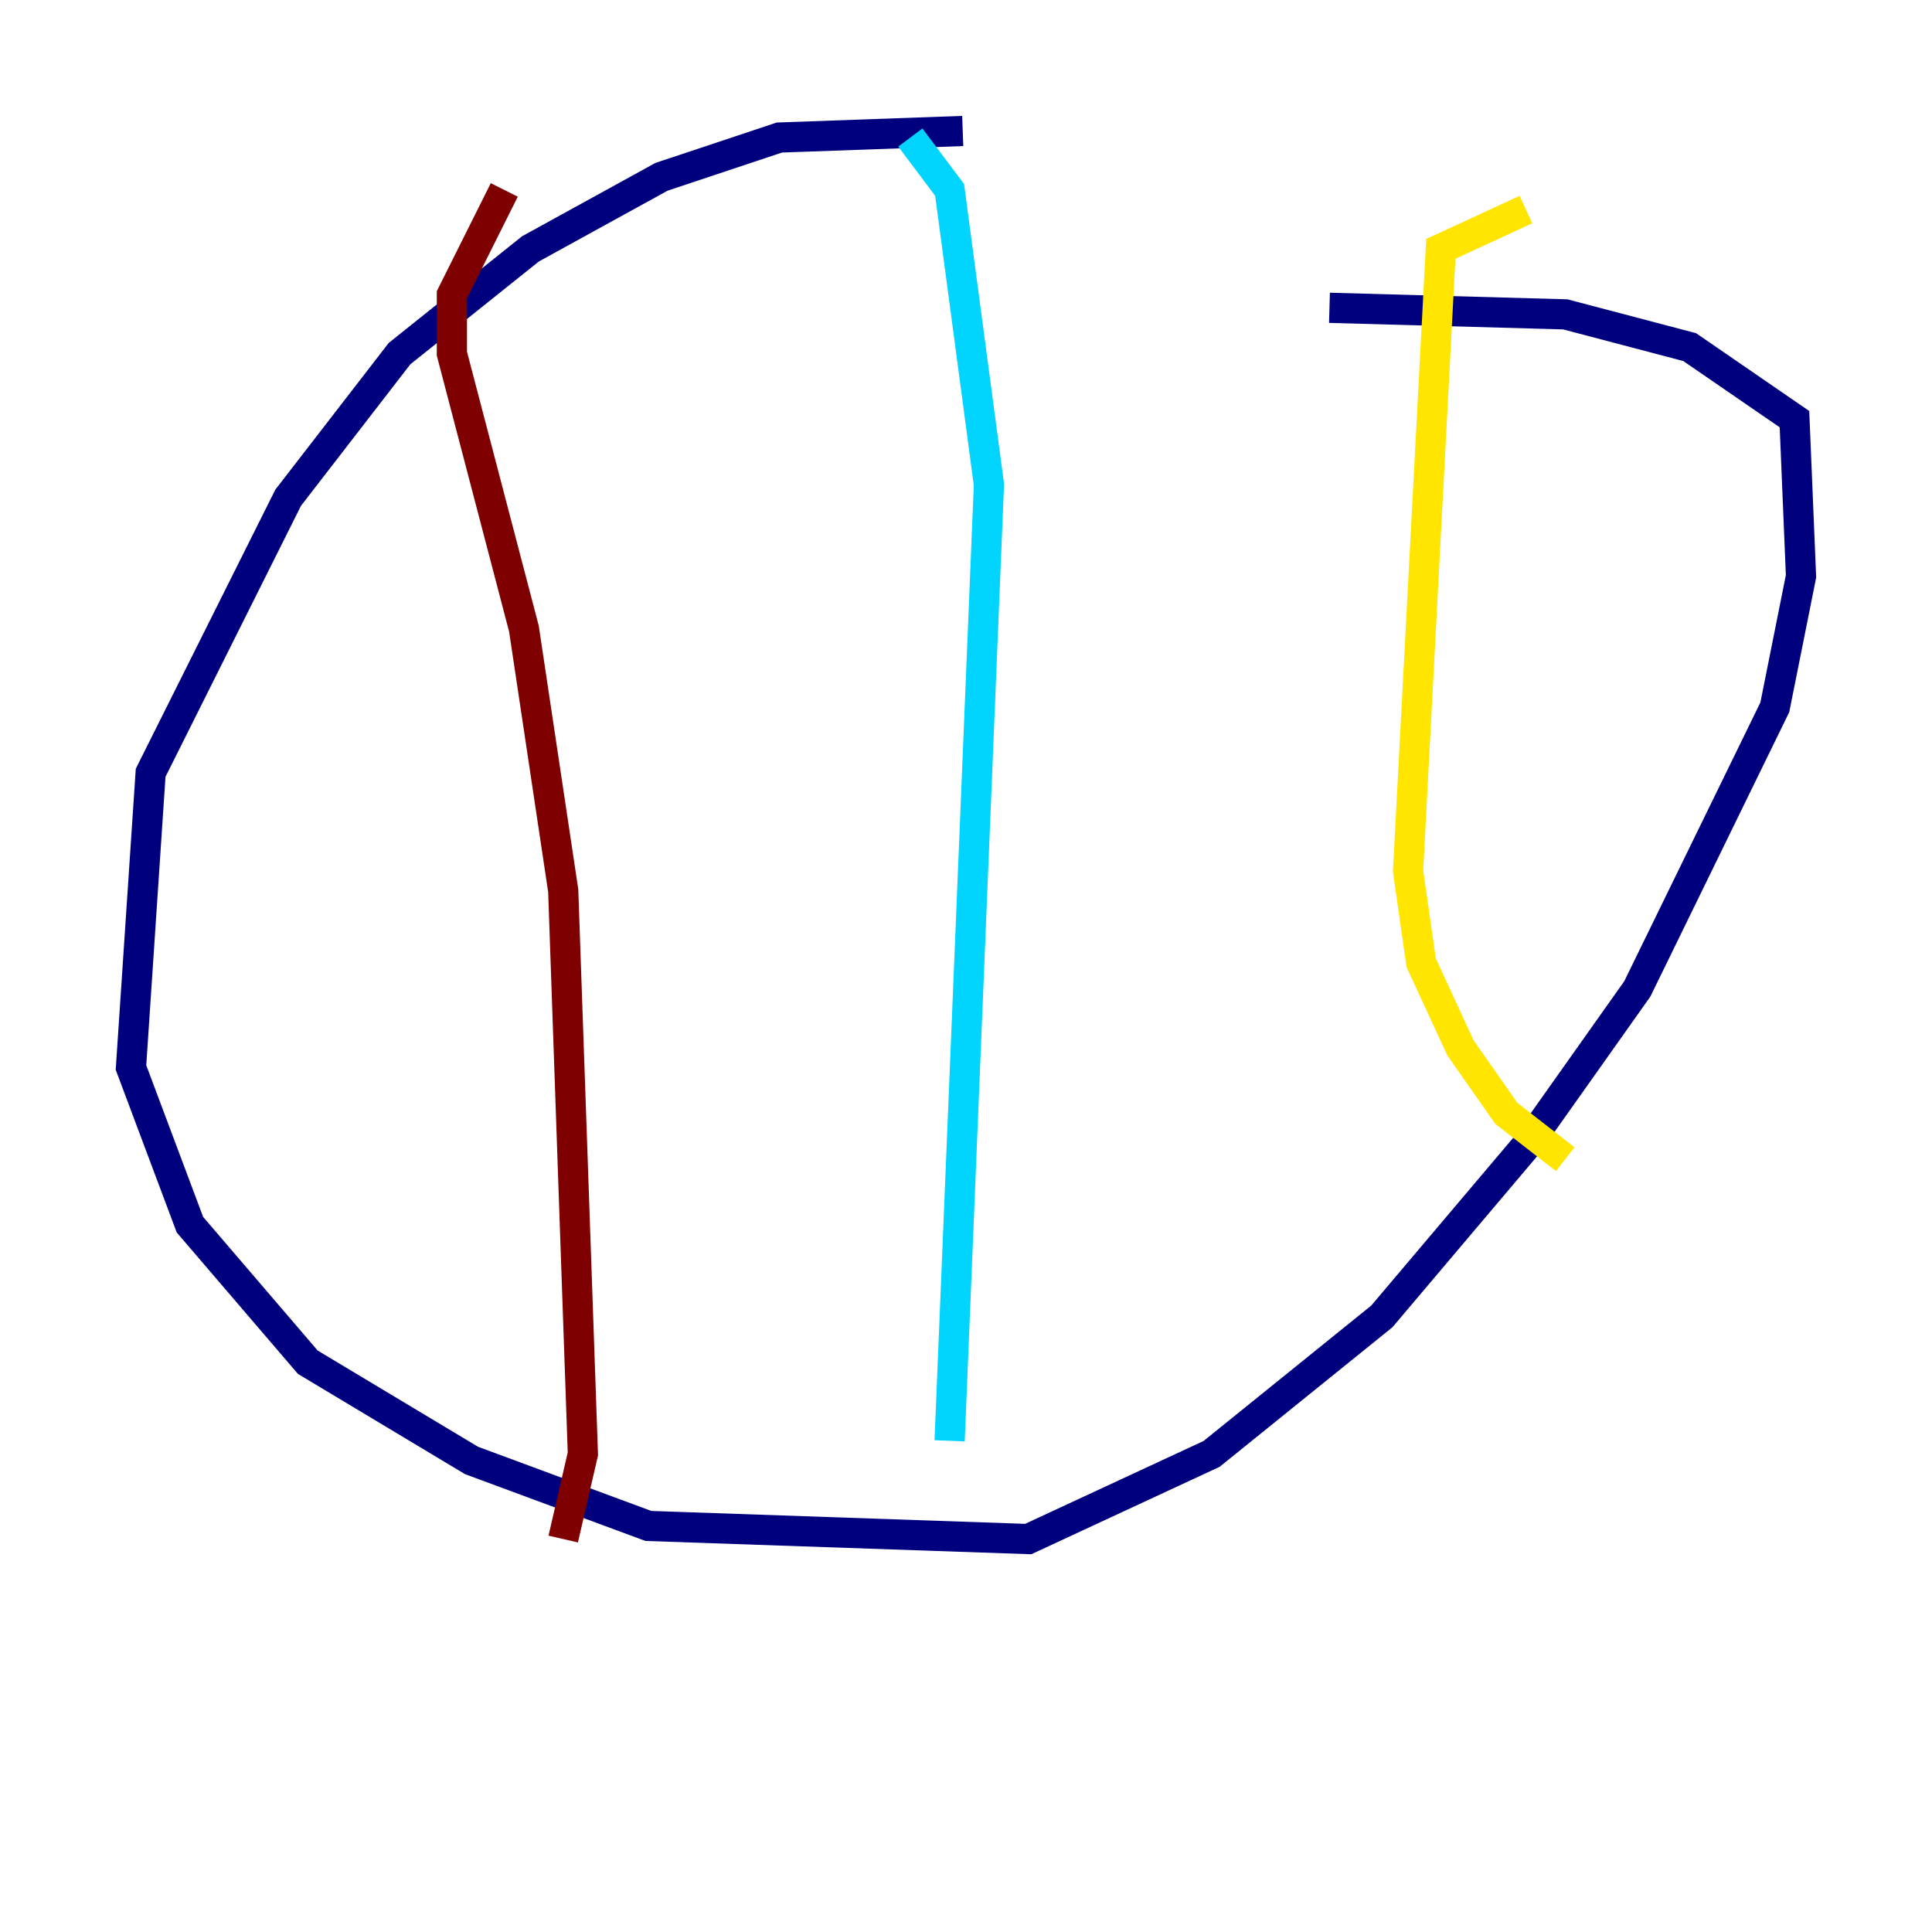 <?xml version="1.0" encoding="utf-8" ?>
<svg baseProfile="tiny" height="128" version="1.2" viewBox="0,0,128,128" width="128" xmlns="http://www.w3.org/2000/svg" xmlns:ev="http://www.w3.org/2001/xml-events" xmlns:xlink="http://www.w3.org/1999/xlink"><defs /><polyline fill="none" points="63.783,8.678 51.634,9.112 43.824,11.715 35.146,16.488 26.468,23.43 19.091,32.976 9.98,51.2 8.678,70.725 12.583,81.139 20.393,90.251 31.241,96.759 42.956,101.098 68.122,101.966 80.271,96.325 91.552,87.214 101.098,75.932 108.475,65.519 117.586,46.861 119.322,38.183 118.888,27.77 111.946,22.997 103.702,20.827 88.081,20.393" stroke="#00007f" stroke-width="2" /><polyline fill="none" points="60.312,9.112 62.915,12.583 65.519,32.108 62.915,95.458" stroke="#00d4ff" stroke-width="2" /><polyline fill="none" points="101.098,13.885 95.458,16.488 93.288,57.709 94.156,63.783 96.759,69.424 99.797,73.763 103.702,76.8" stroke="#ffe500" stroke-width="2" /><polyline fill="none" points="33.41,12.583 29.939,19.525 29.939,23.43 34.712,41.654 37.315,59.01 38.617,96.325 37.315,101.966" stroke="#7f0000" stroke-width="2" /></svg>